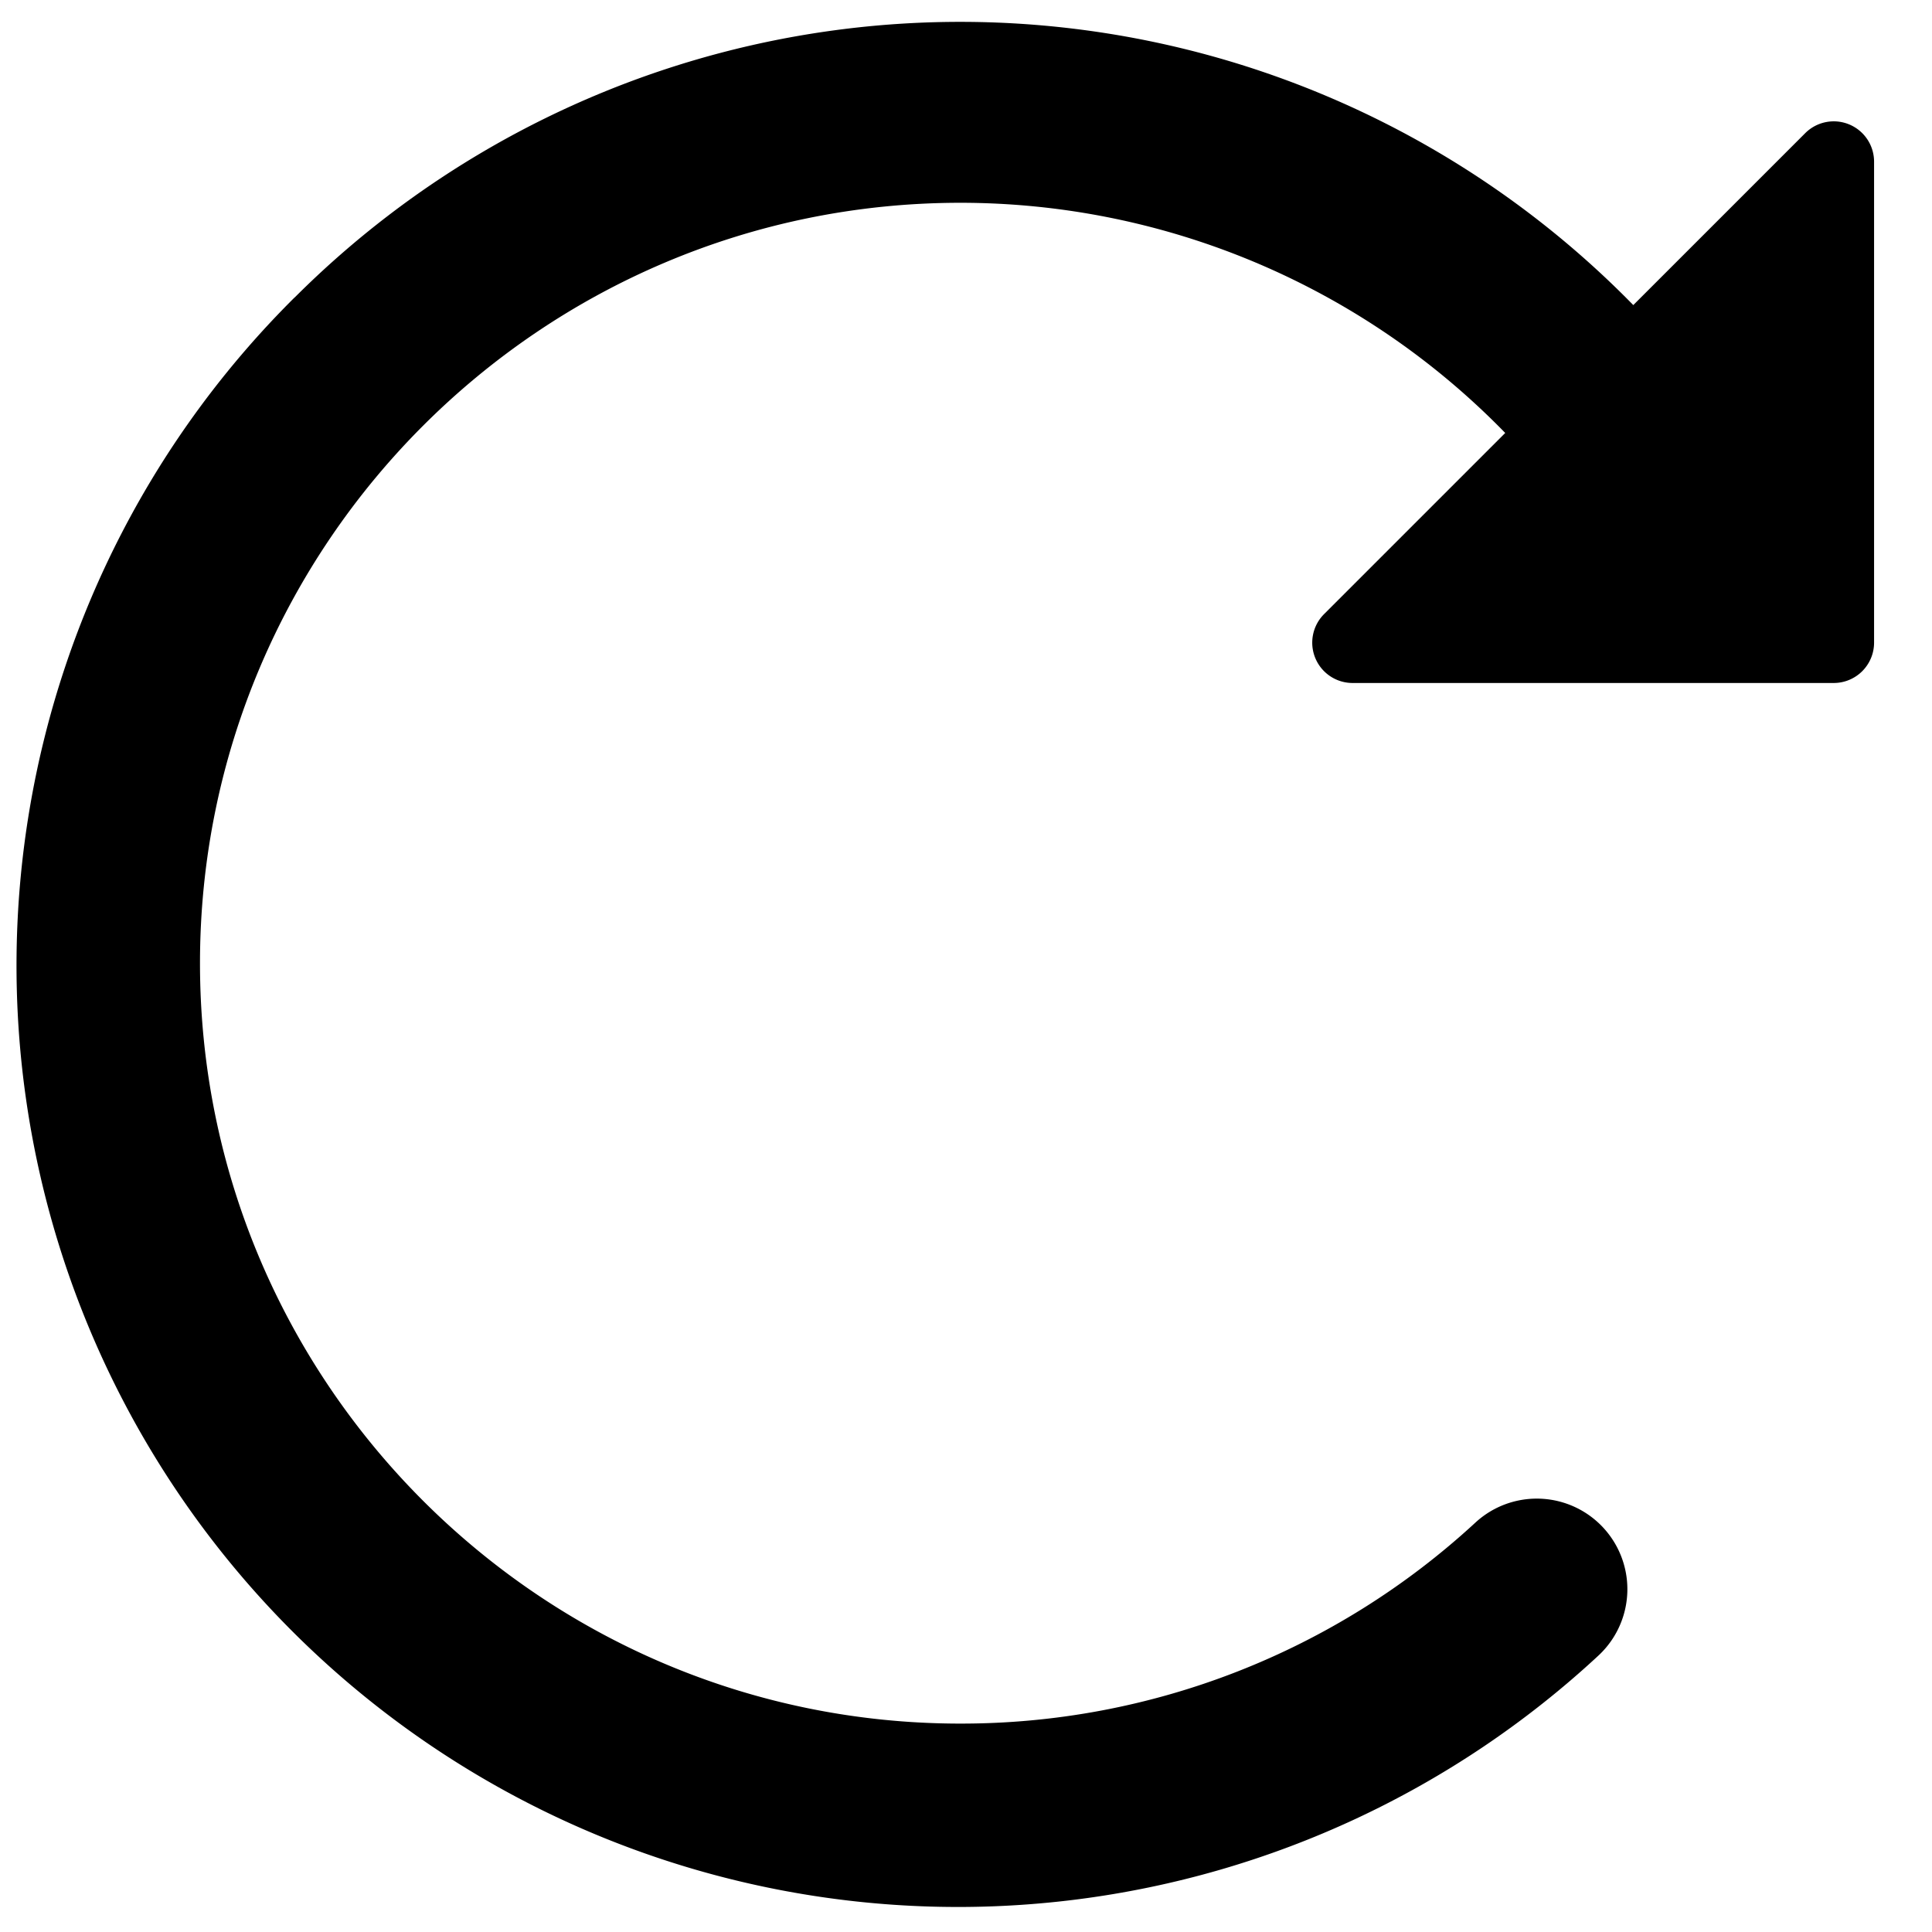<svg xmlns="http://www.w3.org/2000/svg" viewBox="0 0 512 512" x="0" y="0" aria-hidden="true" focusable="false" role="img"><path d="M78.08,78.85a249.47,249.47,0,0,1,354.76,2l45.55-45.55a10.69,10.69,0,0,1,18.26,7.56V170.3A10.7,10.7,0,0,1,486,181H358.46a10.69,10.69,0,0,1-7.56-18.26l48-48a201.51,201.51,0,0,0-144.4-61C143.39,53.77,53,144.17,53,255.27s90.39,201.5,201.5,201.5A200.83,200.83,0,0,0,391,403.5a24,24,0,1,1,32.53,35.31,249.5,249.5,0,0,1-345.44-360Z" fill="currentColor"/></svg>
